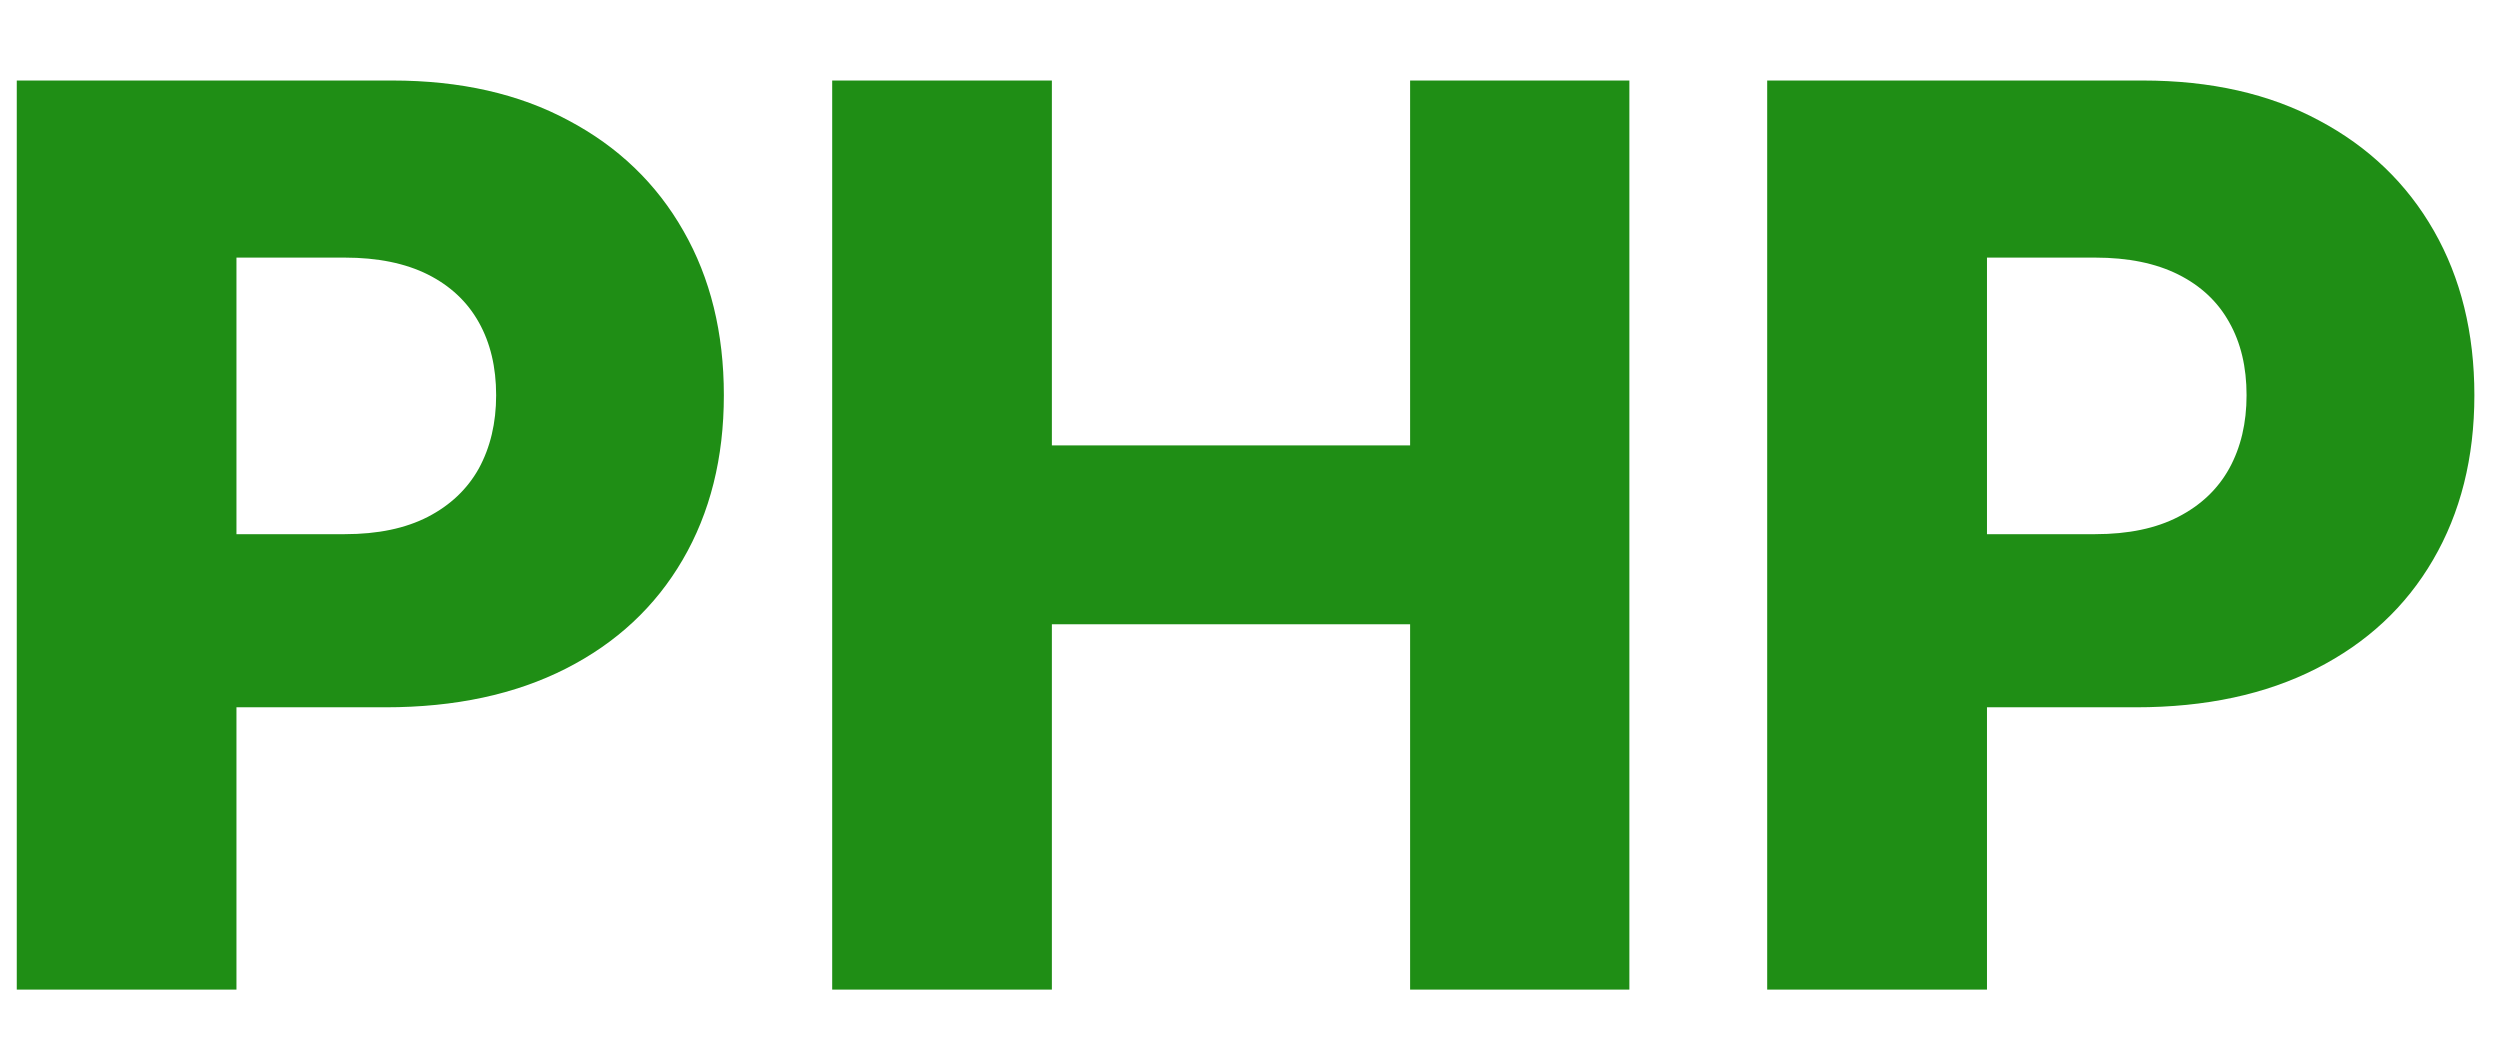 <svg width="24" height="10" viewBox="0 0 24 10" fill="none" xmlns="http://www.w3.org/2000/svg">
<path d="M0.161 9.5V0.773H3.766C4.419 0.773 4.983 0.901 5.457 1.156C5.935 1.409 6.303 1.763 6.561 2.217C6.82 2.669 6.949 3.195 6.949 3.794C6.949 4.396 6.817 4.923 6.553 5.375C6.291 5.824 5.918 6.172 5.432 6.419C4.946 6.666 4.369 6.79 3.702 6.79H1.477V5.128H3.31C3.628 5.128 3.893 5.072 4.107 4.962C4.322 4.851 4.486 4.696 4.597 4.497C4.707 4.295 4.763 4.061 4.763 3.794C4.763 3.524 4.707 3.291 4.597 3.095C4.486 2.896 4.322 2.743 4.107 2.635C3.891 2.527 3.625 2.473 3.31 2.473H2.27V9.5H0.161ZM7.989 9.5V0.773H10.098V4.276H13.537V0.773H15.642V9.5H13.537V5.993H10.098V9.5H7.989ZM16.965 9.5V0.773H20.57C21.224 0.773 21.788 0.901 22.262 1.156C22.739 1.409 23.107 1.763 23.366 2.217C23.624 2.669 23.754 3.195 23.754 3.794C23.754 4.396 23.621 4.923 23.357 5.375C23.096 5.824 22.722 6.172 22.236 6.419C21.751 6.666 21.174 6.79 20.506 6.79H18.282V5.128H20.114C20.433 5.128 20.698 5.072 20.911 4.962C21.127 4.851 21.291 4.696 21.401 4.497C21.512 4.295 21.567 4.061 21.567 3.794C21.567 3.524 21.512 3.291 21.401 3.095C21.291 2.896 21.127 2.743 20.911 2.635C20.695 2.527 20.43 2.473 20.114 2.473H19.075V9.5H16.965Z" fill="#1F8E15"/>
</svg>